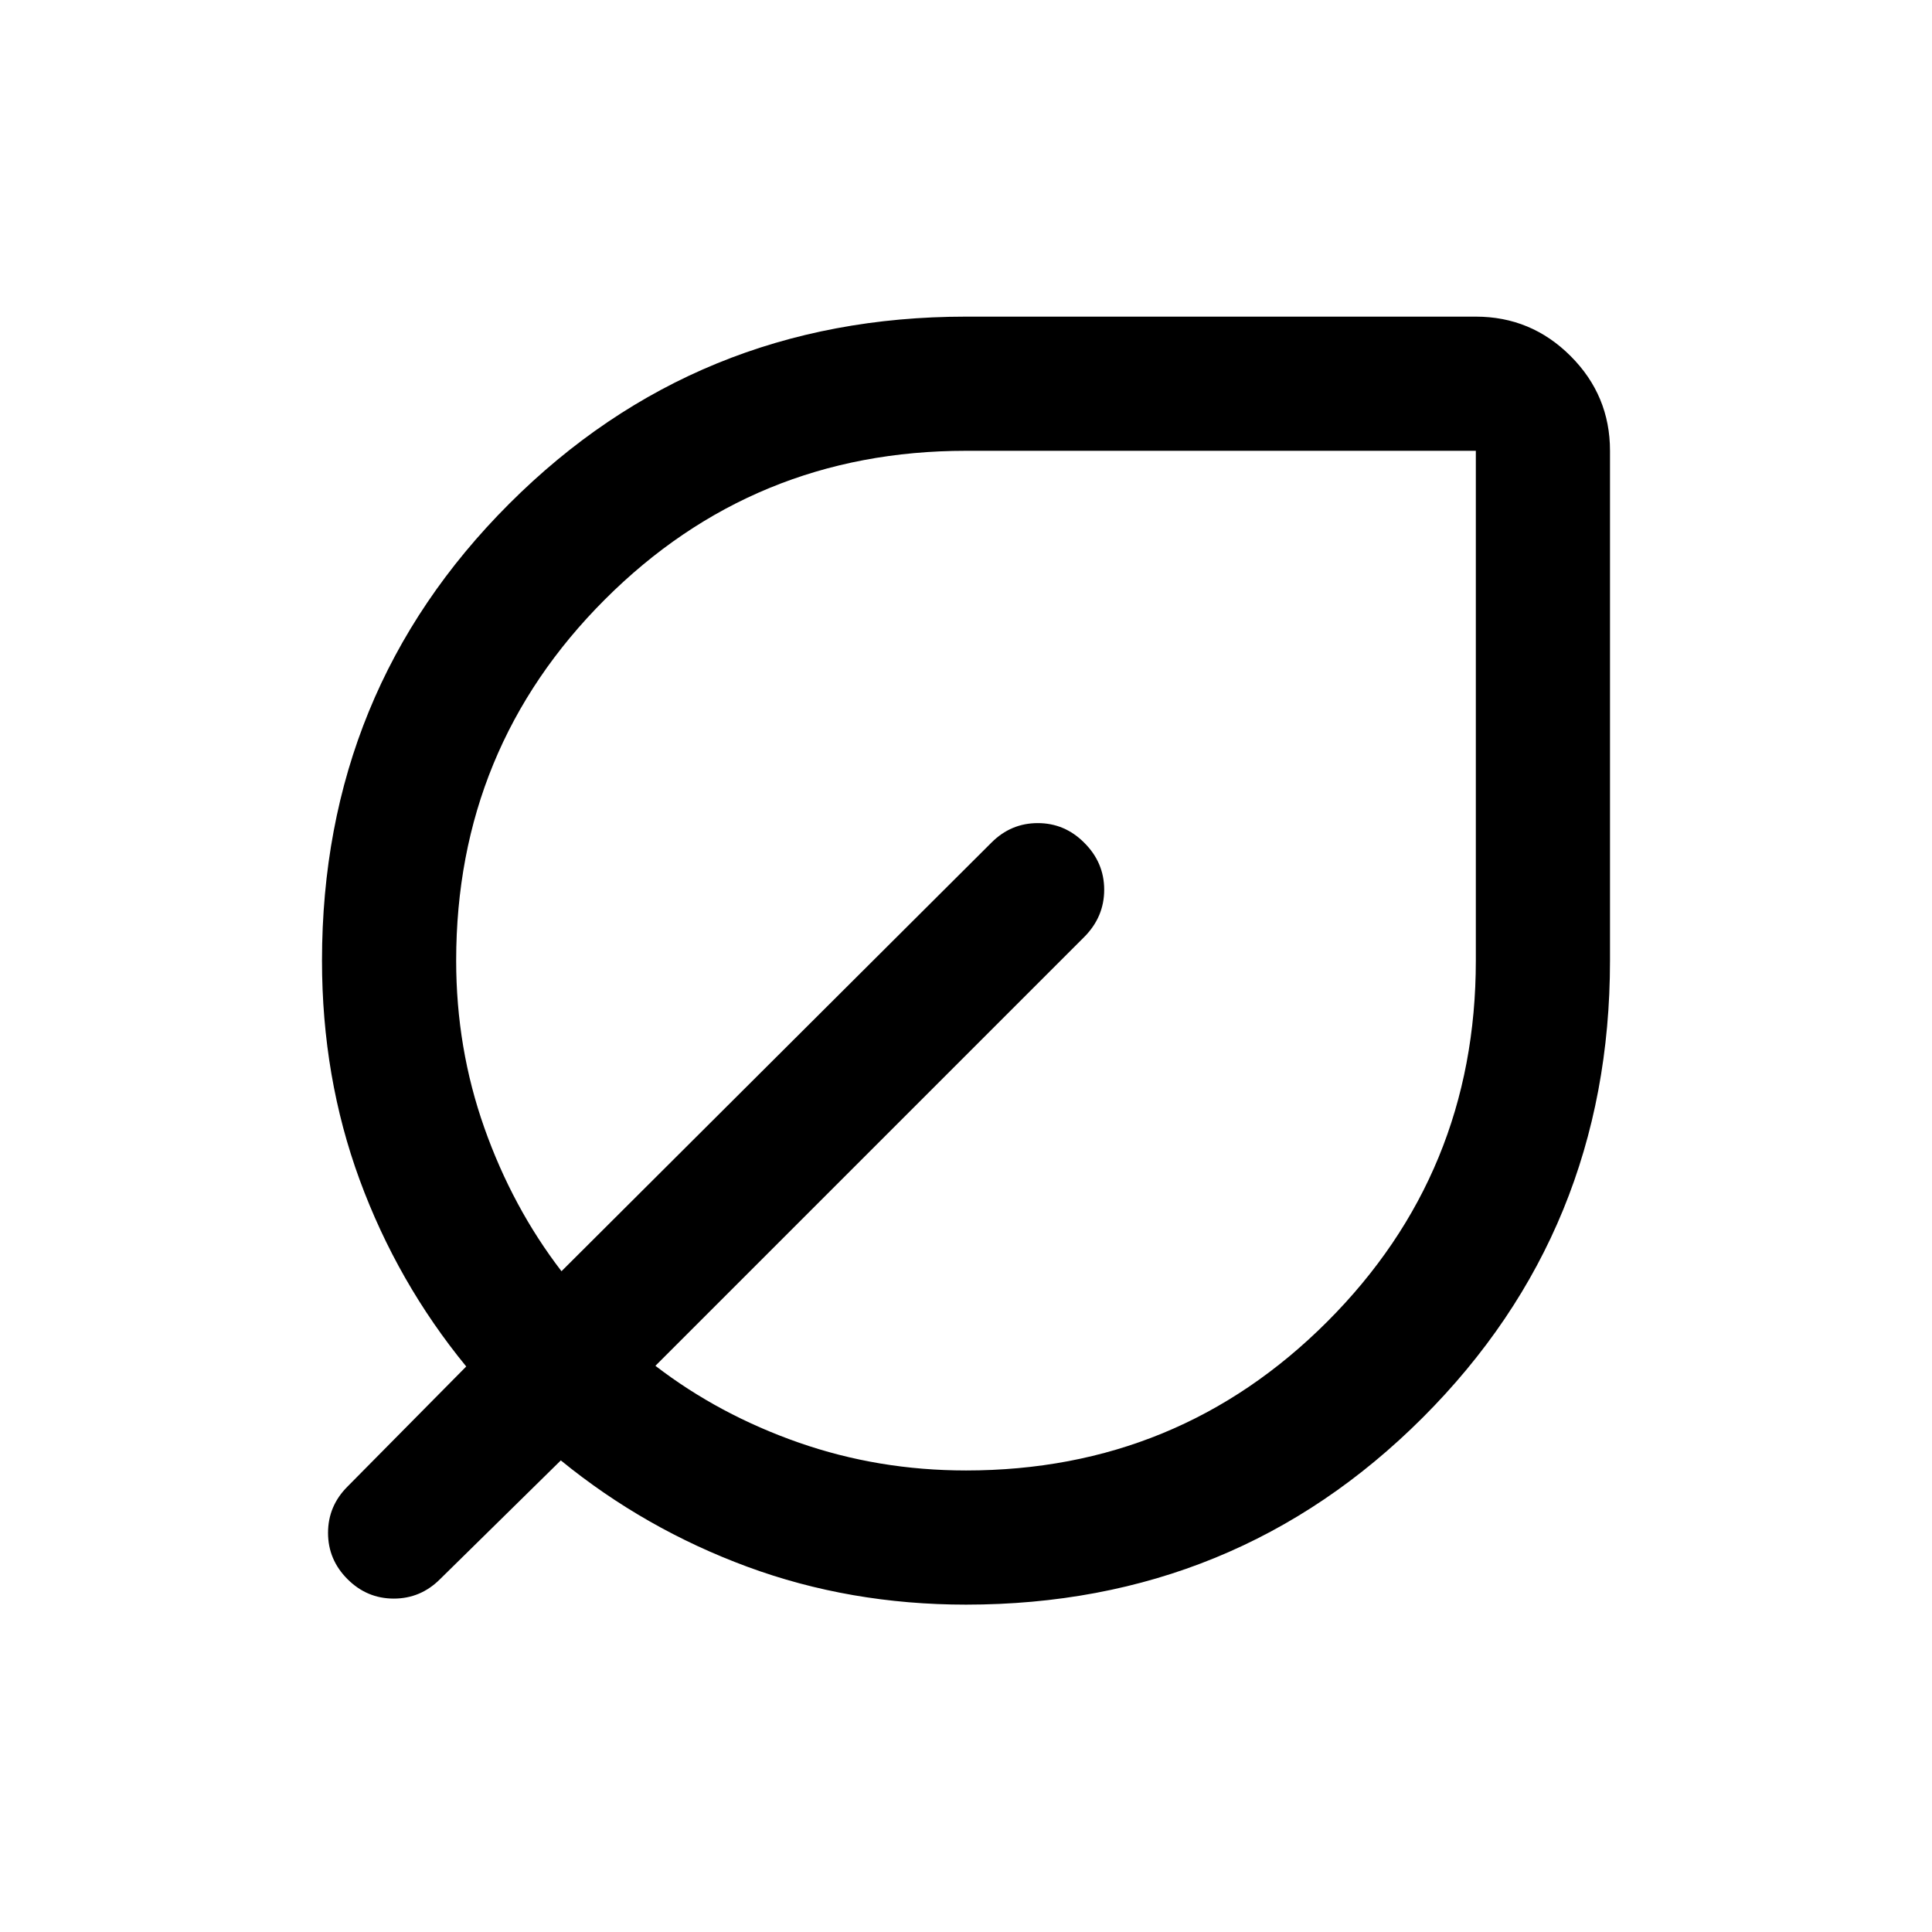 <svg xmlns="http://www.w3.org/2000/svg" height="40" viewBox="0 -960 960 960" width="40"><path d="M480-162.667q-57.686 0-108.676-18.833-50.991-18.833-92.657-52.834l-60.001 59.001q-9.666 9.666-22.999 9.666-13.334 0-23-9.666Q163-185 163-198.333q0-13.334 9.667-23l59-59.667q-34.229-41.775-52.948-92.721Q160-424.667 160-482.667q0-134 93-227t227-93h253.334q27.5 0 47.083 19.584Q800-763.5 800-736v253.333q0 134-93 227t-227 93Zm0-66.666q105.556 0 179.445-73.889t73.889-179.445V-736H480q-105.556 0-179.445 73.889t-73.889 179.444q0 43.491 14 83.079 14 39.588 38.334 71.255l213.667-213q9.666-9.667 23-9.667 13.333 0 22.999 9.667 10 9.866 10 23.433t-10 23.567l-213 213q31.667 24.333 71.255 38.167 39.588 13.833 83.079 13.833Zm0-253.334Z"/></svg>